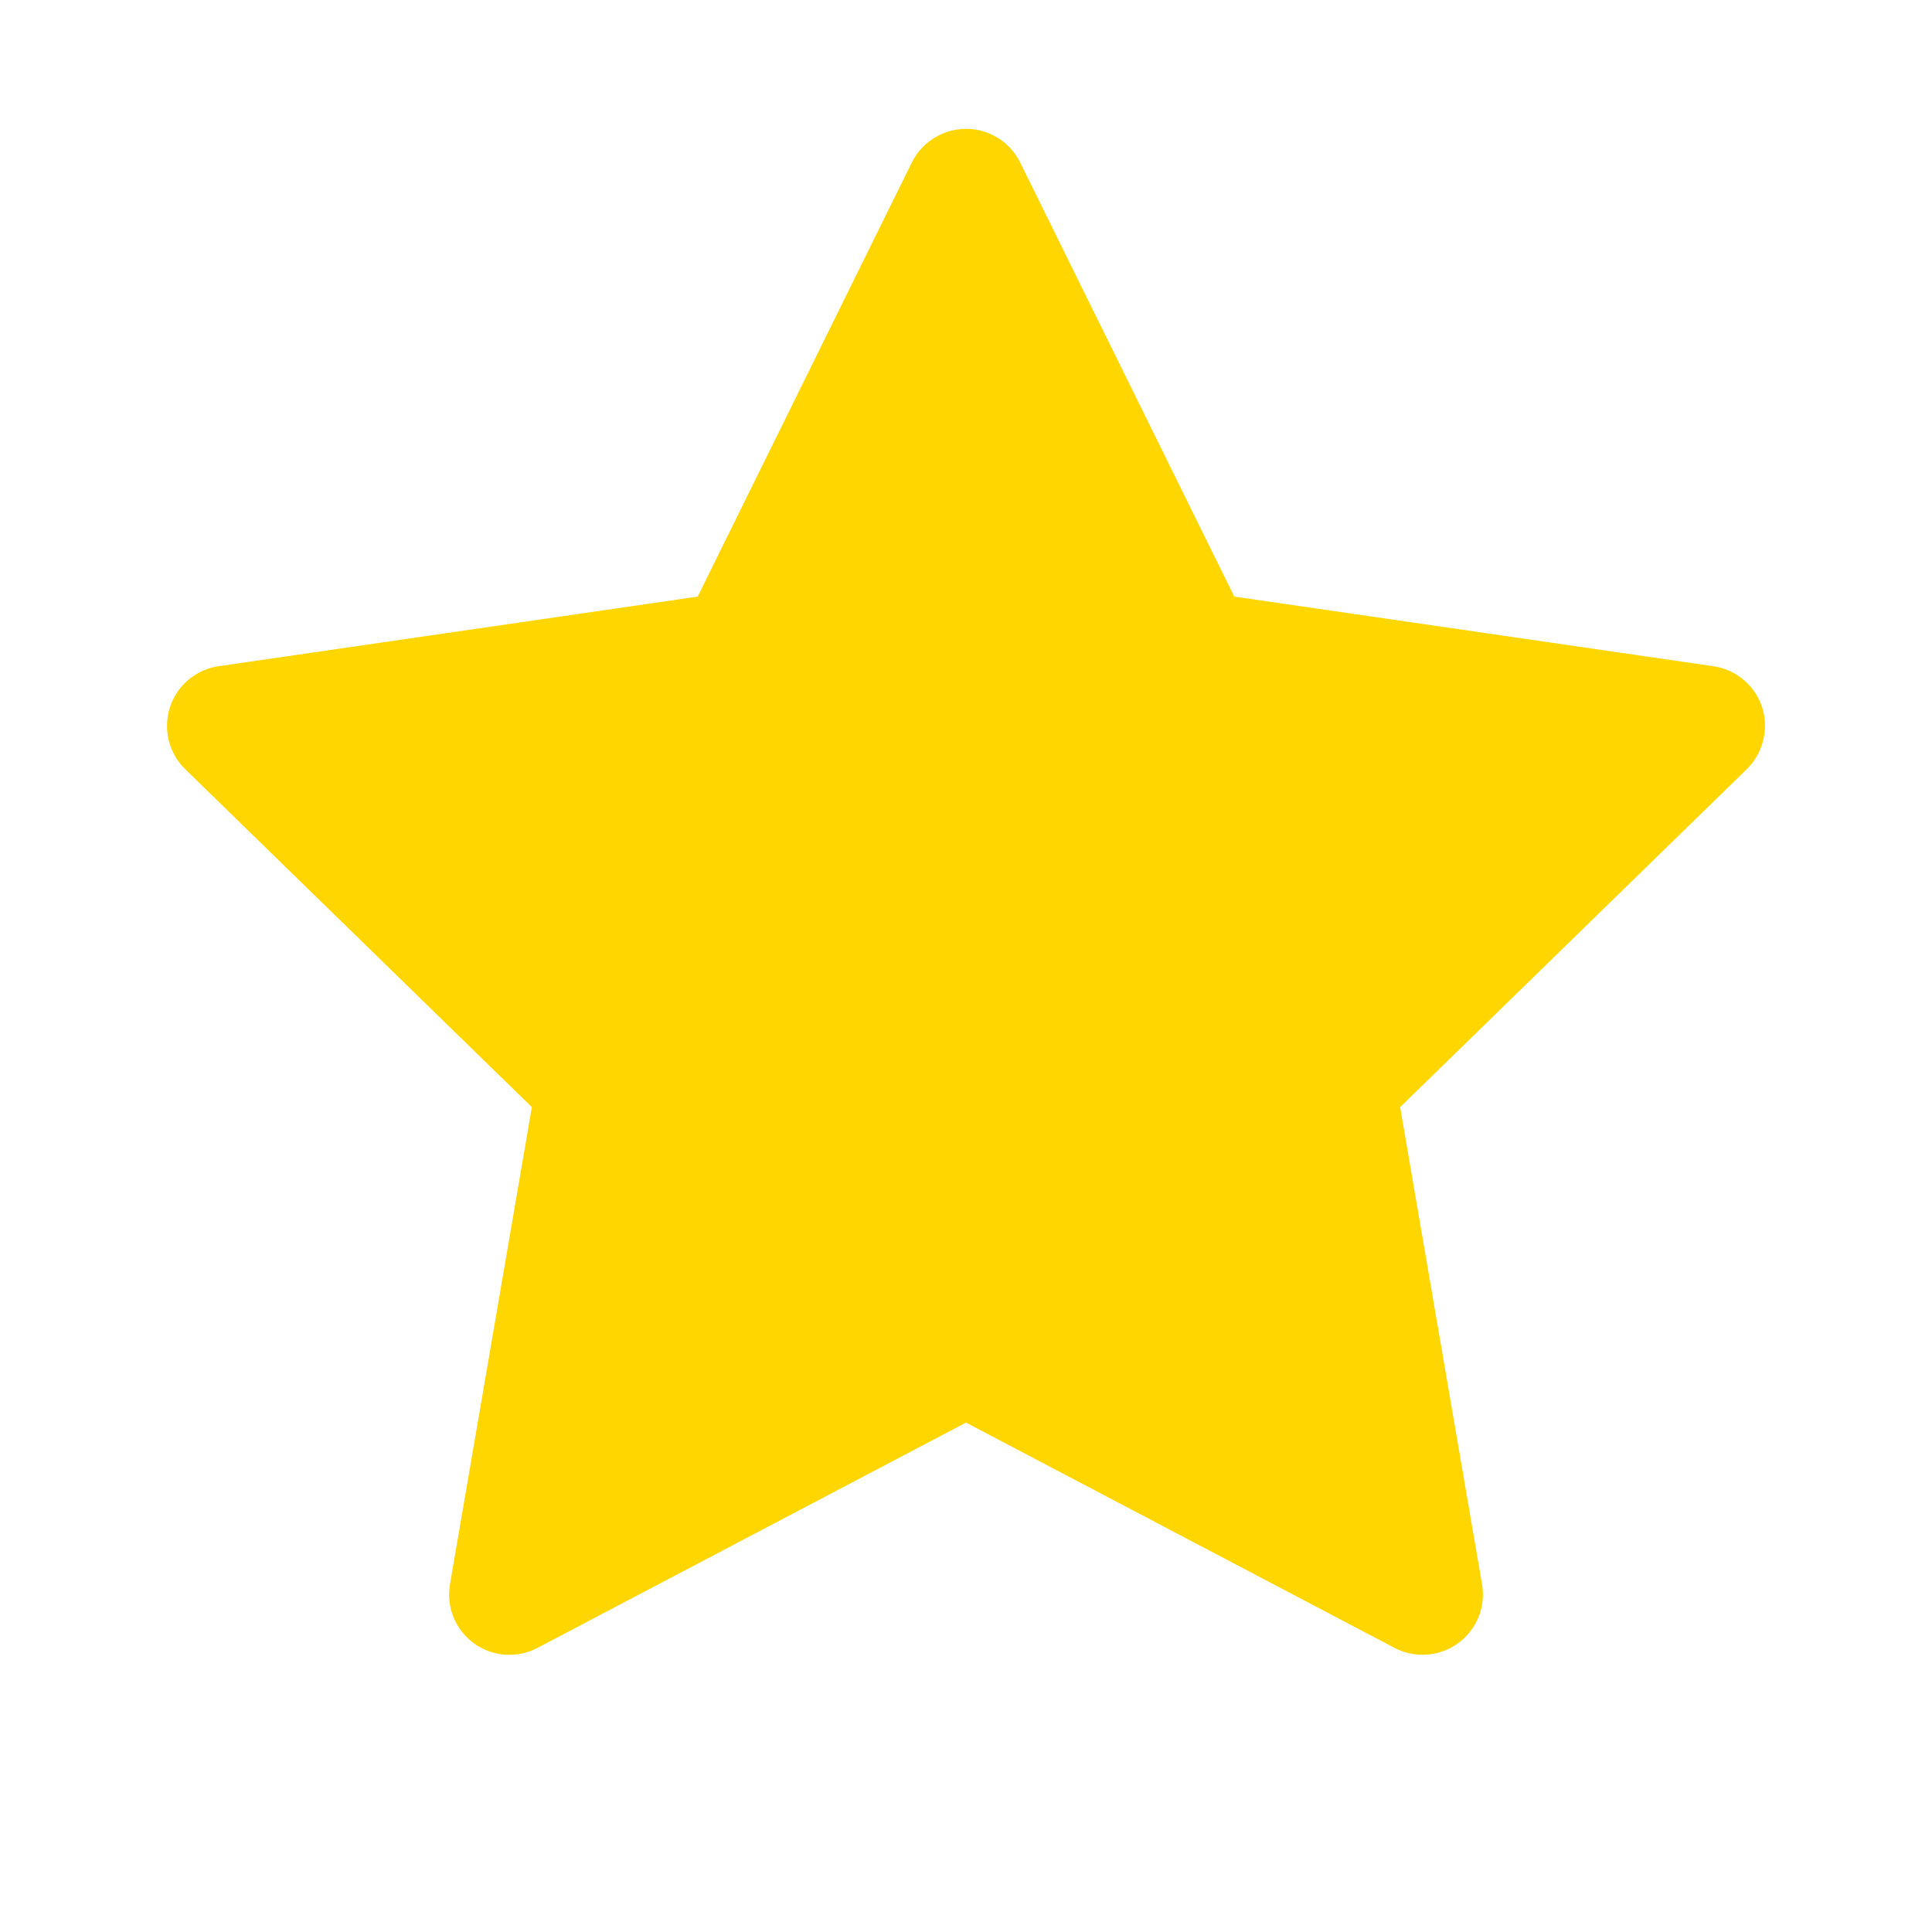 <svg width="230" height="230" viewBox="0 0 230 230" fill="none" xmlns="http://www.w3.org/2000/svg">
<g id="ant-design:star-filled">
<path id="Vector" d="M203.968 79.31L146.939 71.022L121.446 19.339C120.75 17.924 119.605 16.778 118.189 16.082C114.641 14.33 110.328 15.79 108.554 19.339L83.061 71.022L26.032 79.31C24.46 79.534 23.023 80.275 21.922 81.398C20.591 82.766 19.858 84.606 19.883 86.514C19.909 88.422 20.69 90.242 22.057 91.573L63.317 131.801L53.569 188.605C53.341 189.926 53.487 191.285 53.992 192.527C54.496 193.77 55.338 194.846 56.423 195.634C57.508 196.422 58.793 196.891 60.13 196.986C61.468 197.081 62.805 196.8 63.991 196.174L115 169.356L166.009 196.174C167.401 196.915 169.019 197.162 170.568 196.893C174.477 196.219 177.105 192.513 176.431 188.605L166.683 131.801L207.943 91.573C209.066 90.473 209.808 89.035 210.032 87.463C210.639 83.532 207.898 79.894 203.968 79.31Z" fill="#FFD600"/>
</g>
</svg>
